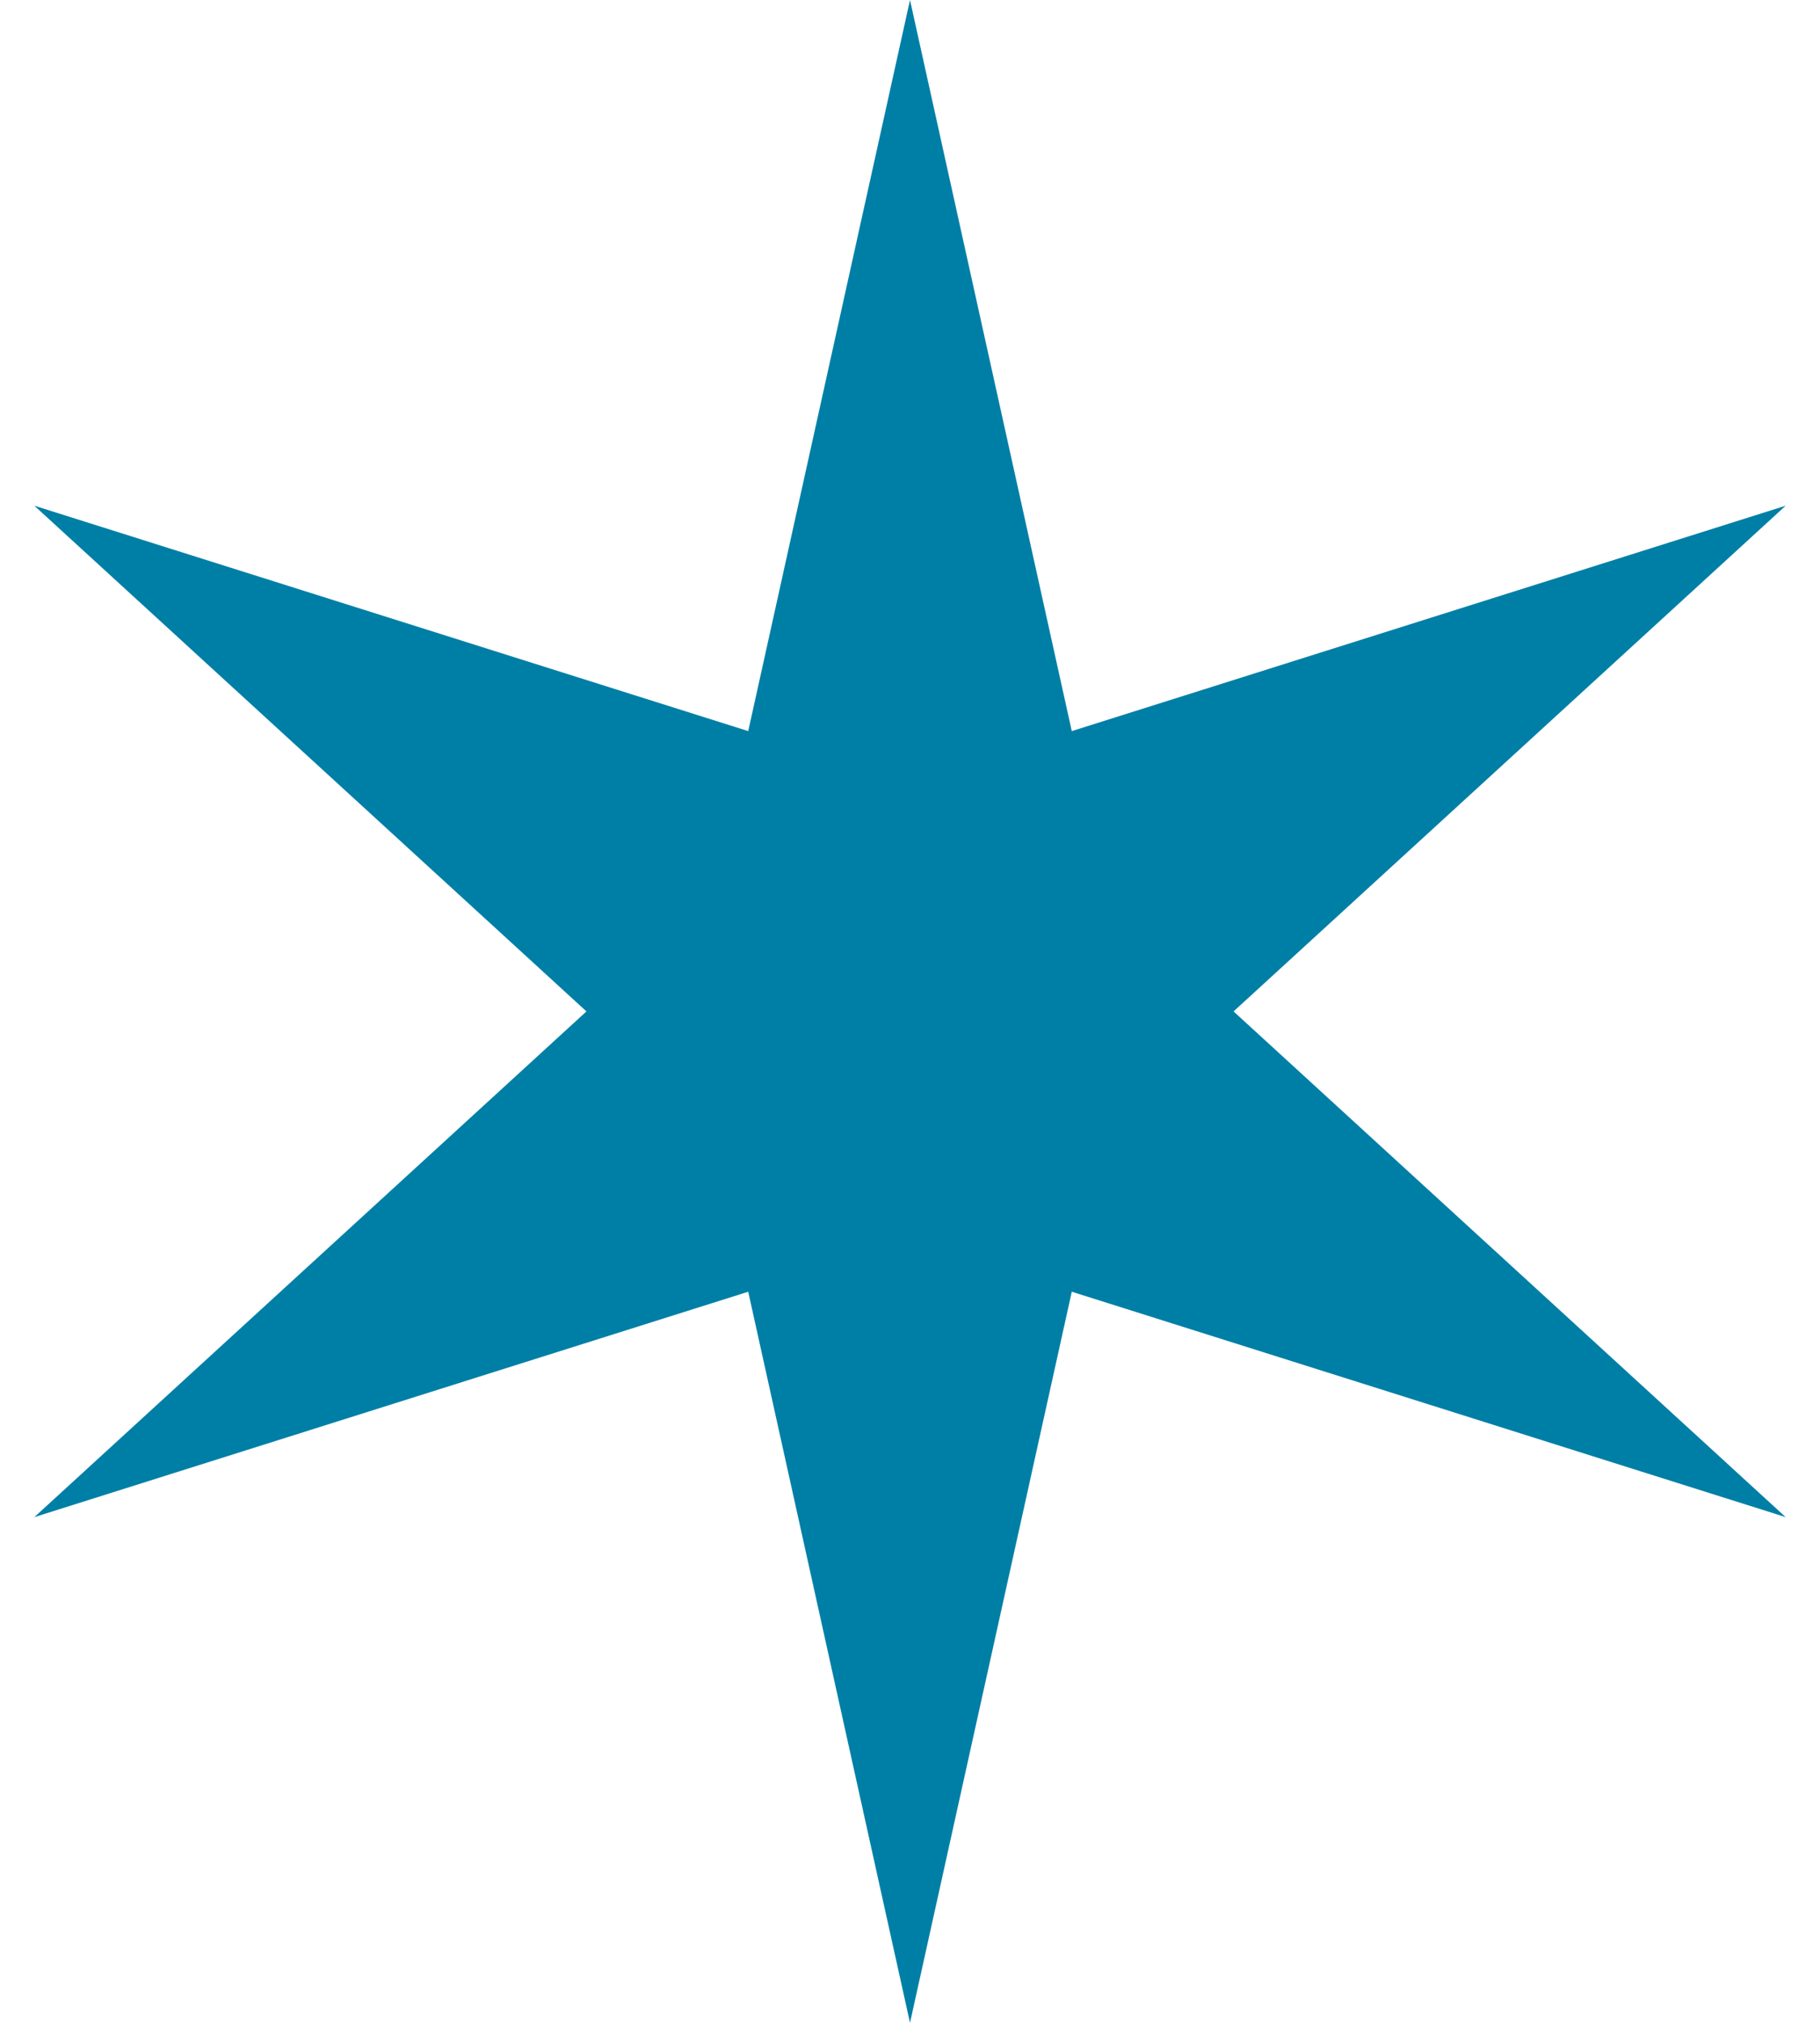 <svg width="36" height="40" viewBox="0 0 36 40" fill="none" xmlns="http://www.w3.org/2000/svg">
<path d="M18 0L21.2 14.457L35.321 10L24.4 20L35.321 30L21.2 25.543L18 40L14.8 25.543L0.679 30L11.6 20L0.679 10L14.8 14.457L18 0Z" fill="#007FA6"/>
</svg>
